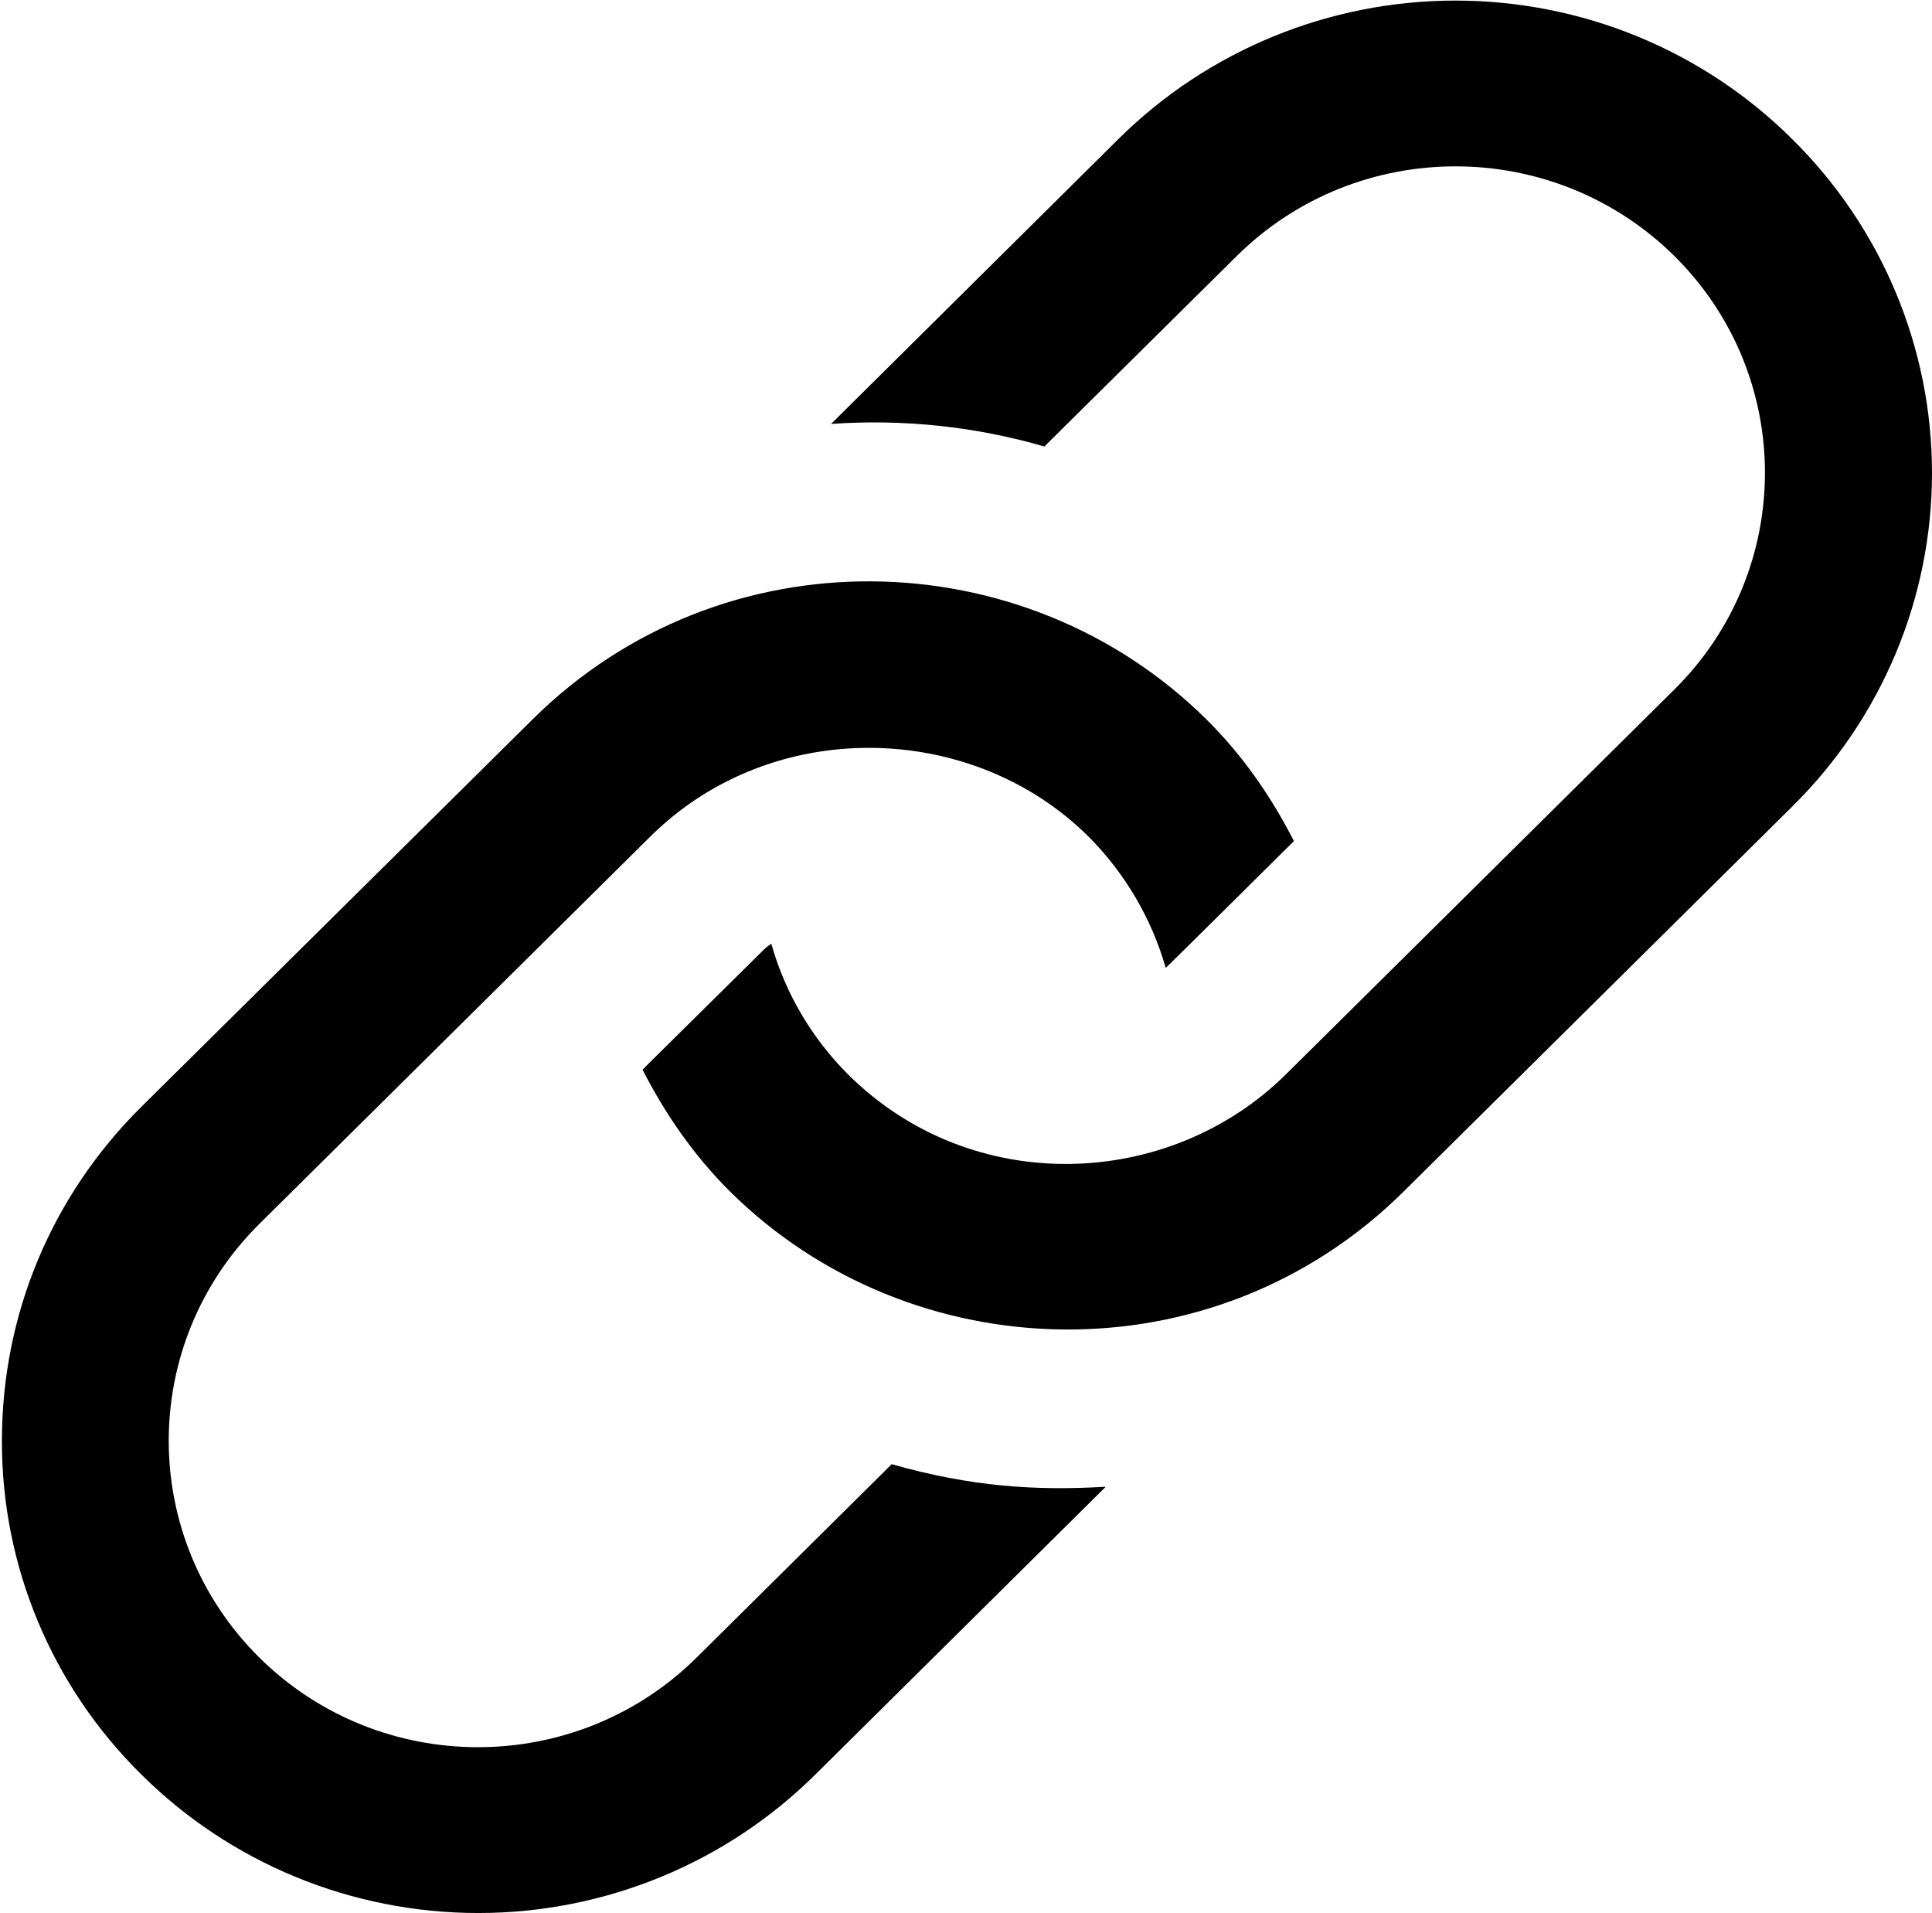 <?xml version="1.0" encoding="UTF-8" standalone="no"?>
<svg width="1001px" height="991px" viewBox="0 0 1001 991" version="1.1" xmlns="http://www.w3.org/2000/svg" xmlns:xlink="http://www.w3.org/1999/xlink">
    <!-- Generator: Sketch 3.6.1 (26313) - http://www.bohemiancoding.com/sketch -->
    <title>Slice 1</title>
    <desc>Created with Sketch.</desc>
    <defs></defs>
    <g id="Page-1" stroke="none" stroke-width="1" fill="none" fill-rule="evenodd">
        <g id="link" fill="#000000">
            <g id="Page-1">
                <g id="link">
                    <path d="M572.8,770.3 L422.4,919.3 C376.1,965.2 313.3,991 247.8,991 C182.3,991 119.5,965.2 73.3,919.3 C26.8,873.5 0.8,811.2 1,746.3 C1,681.1 26.6,619.6 73.2,573.4 L276,372.6 C374.1,275.4 530.7,279.3 625,372.6 C643.9,391.3 658.7,412.8 670.4,435.7 C670.4,435.7 605.1,500.5 604,501.4 C596.6,475.7 582.8,452.2 563.8,433.2 C503.4,373.4 400.1,370.9 337.1,433.2 C337,433.2 337.1,433.2 337.1,433.2 L134.3,634.1 C71.8,696.1 71.8,796.6 134.3,858.6 C196.9,920.6 298.4,920.6 361,858.6 L462,758.5 C503.3,770.2 536.6,772.3 572.5,770.2 L572.8,770.3 L572.8,770.3 Z M430.6,219.6 C467.9,217 505.3,220.9 541.1,231.3 L640.8,132.6 C703.4,70.7 804.8,70.7 867.5,132.6 C930.1,194.6 930.1,295.2 867.5,357.2 L666.2,556.6 C606.1,616 504.1,620.8 439.4,556.6 C420.5,537.7 406.8,514.4 399.6,488.8 C398.5,489.8 397.1,490.6 396.1,491.6 L332.9,554.1 C344.6,577 359.4,598.5 378.2,617.2 C471.7,709.9 628.4,715.2 727.3,617.2 L928.6,417.8 C975,372 1001,309.8 1001,245 C1001,180.2 975,117.9 928.6,72.1 C882.4,26.1 819.6,0.3 754.1,0.3 C688.6,0.3 625.8,26.1 579.5,72 C505,145.8 430.6,219.6 430.6,219.6 L430.6,219.6 Z" id="Shape"></path>
                </g>
            </g>
        </g>
    </g>
</svg>